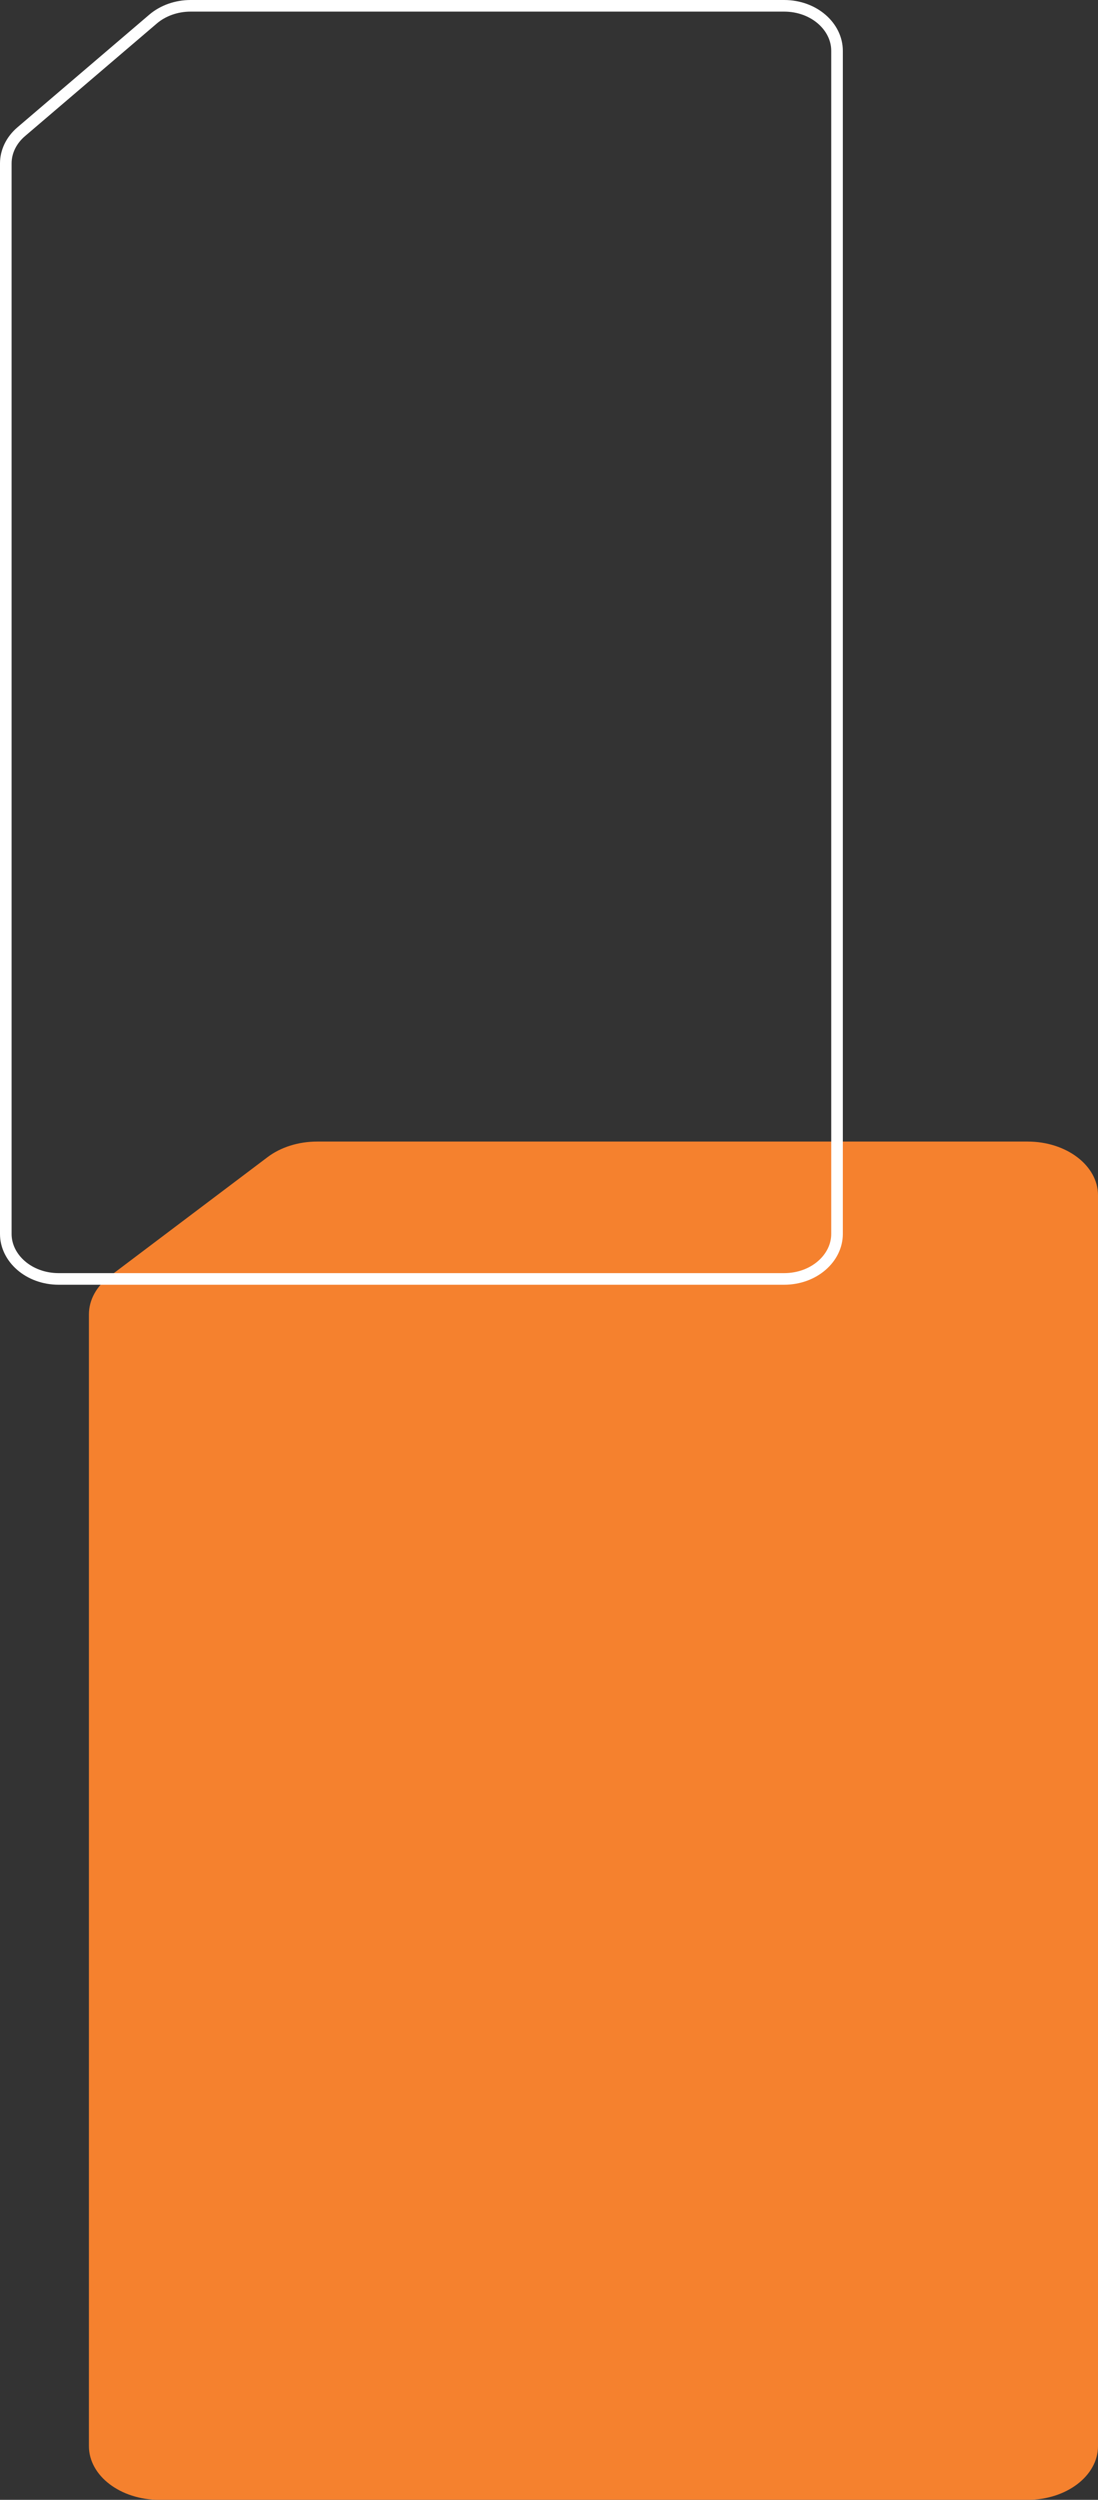 <svg width="284" height="646" viewBox="0 0 284 646" fill="none" xmlns="http://www.w3.org/2000/svg">
<rect x="0" y="0" width="284" height="646" fill="#333333" stroke="none"/>
<path d="M284 308.878C284 301.213 275.852 295 265.801 295H82.021C77.231 295 72.633 296.44 69.227 299.009L28.404 329.783C24.946 332.39 23 335.944 23 339.652V632.122C23 639.787 31.148 646 41.199 646H265.801C275.852 646 284 639.787 284 632.122V308.878Z" fill="#F5812E"/>
<path d="M216.5 13.126C216.5 6.904 210.58 1.5 202.799 1.5H49.297C45.626 1.5 42.139 2.752 39.585 4.932L5.488 34.041C2.902 36.248 1.5 39.206 1.5 42.235V318.874C1.5 325.096 7.42 330.5 15.201 330.5H202.799C210.58 330.5 216.5 325.096 216.5 318.874V13.126Z" stroke="white" stroke-width="3"/>
</svg>
